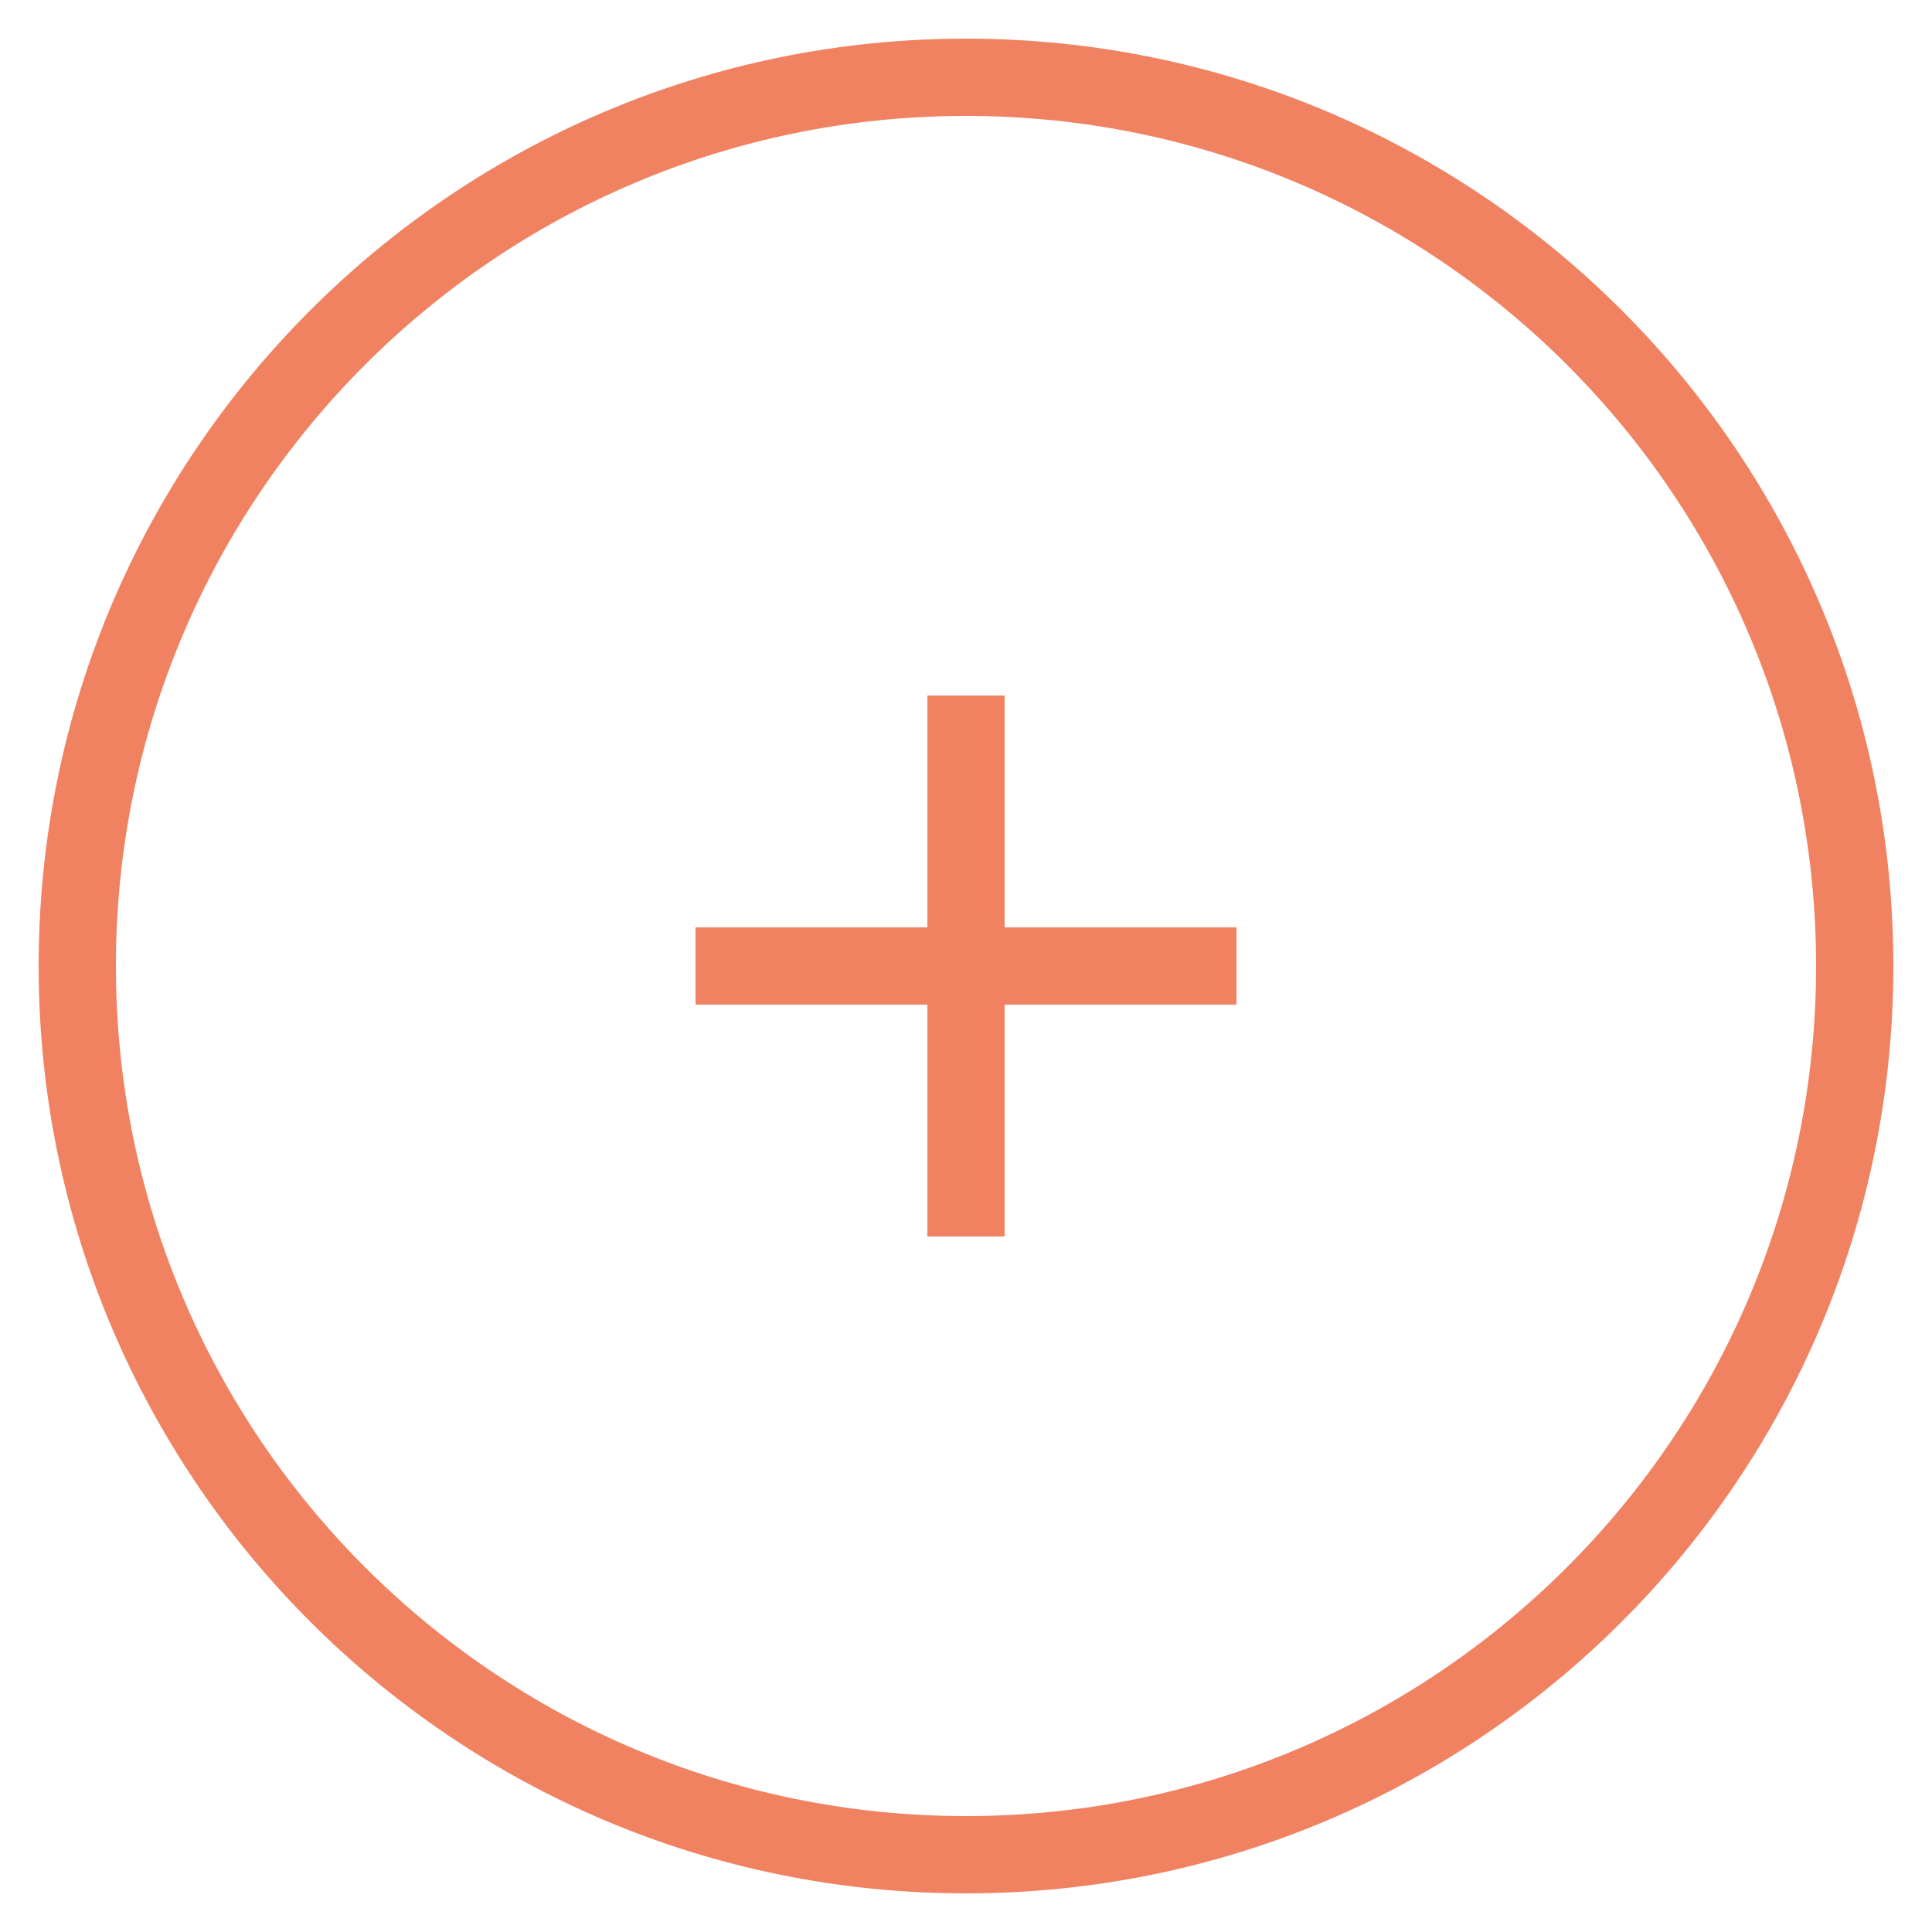 <svg width="25" height="25" viewBox="0 0 25 25" version="1.1" xmlns="http://www.w3.org/2000/svg" xmlns:xlink="http://www.w3.org/1999/xlink">
<title>Add (attention)</title>
<desc>Created using Figma</desc>
<g id="Canvas" transform="translate(-8852 1955)">
<g id="Add (attention)">
<g id="Vector">
<use xlink:href="#path0_stroke" transform="translate(8861 -1942.5)" fill="#F08262"/>
</g>
<g id="Vector">
<use xlink:href="#path1_stroke" transform="translate(8864.5 -1946)" fill="#F08262"/>
</g>
<g id="Vector">
<use xlink:href="#path2_stroke" transform="translate(8853 -1954)" fill="#F08262"/>
</g>
</g>
</g>
<defs>
<path id="path0_stroke" d="M 0 0.5L 7 0.5L 7 -0.5L 0 -0.5L 0 0.5Z"/>
<path id="path1_stroke" d="M 0.5 7L 0.5 0L -0.5 0L -0.5 7L 0.5 7Z"/>
<path id="path2_stroke" d="M 22.5 11.5C 22.5 17.575 17.575 22.5 11.5 22.5L 11.5 23.5C 18.127 23.5 23.5 18.127 23.5 11.5L 22.5 11.5ZM 11.5 22.5C 5.425 22.5 0.5 17.575 0.5 11.5L -0.5 11.5C -0.5 18.127 4.873 23.5 11.5 23.5L 11.5 22.5ZM 0.5 11.5C 0.5 5.425 5.425 0.5 11.5 0.5L 11.5 -0.5C 4.873 -0.5 -0.5 4.873 -0.5 11.5L 0.5 11.5ZM 11.5 0.5C 17.575 0.5 22.5 5.425 22.5 11.5L 23.5 11.5C 23.5 4.873 18.127 -0.5 11.5 -0.5L 11.5 0.5Z"/>
</defs>
</svg>
